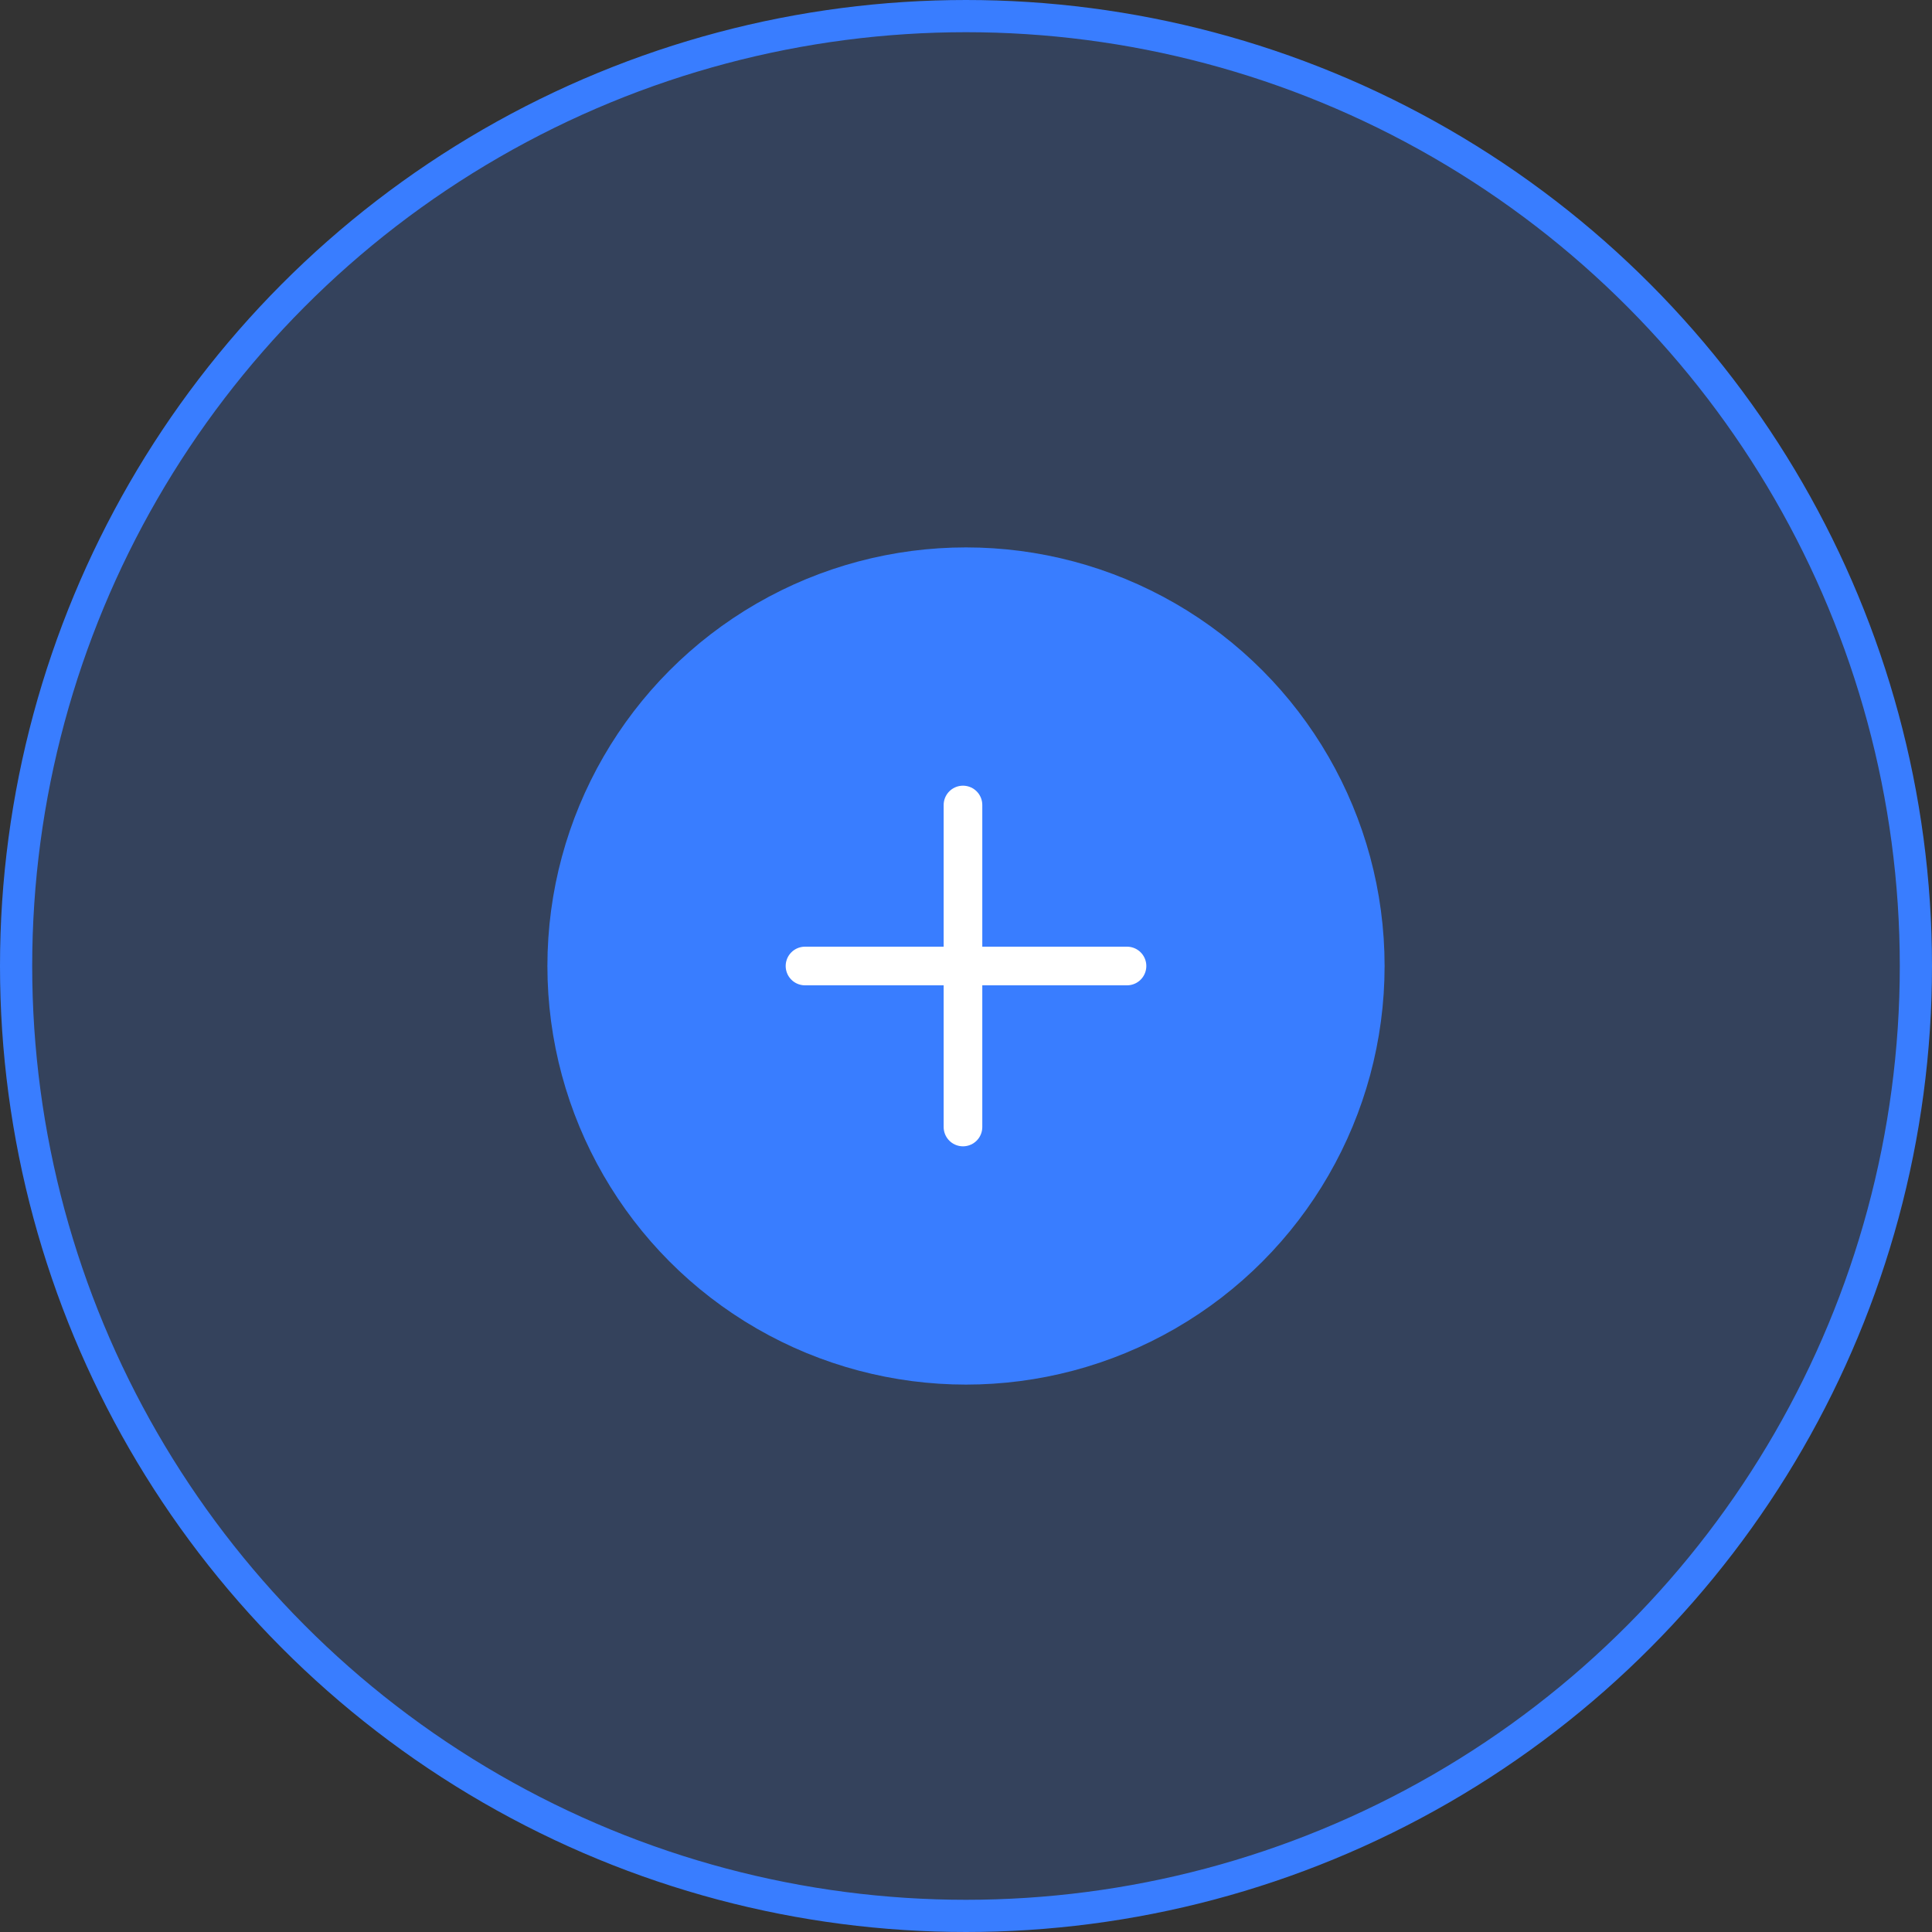 <svg width="60" height="60" viewBox="0 0 60 60" fill="none" xmlns="http://www.w3.org/2000/svg">
<rect x="0" y="0" width="60" height="60" fill="#333333" stroke="none"/>
<circle cx="30" cy="30" r="12.5" fill="#397DFF" stroke="#397DFF"/>
<circle cx="30" cy="30" r="29.5" fill="#397DFF" fill-opacity="0.2" stroke="#397DFF"/>
<path d="M29.906 25V35M25 30H35" stroke="white" stroke-width="1.2" stroke-linecap="round" stroke-linejoin="round"/>
</svg>
